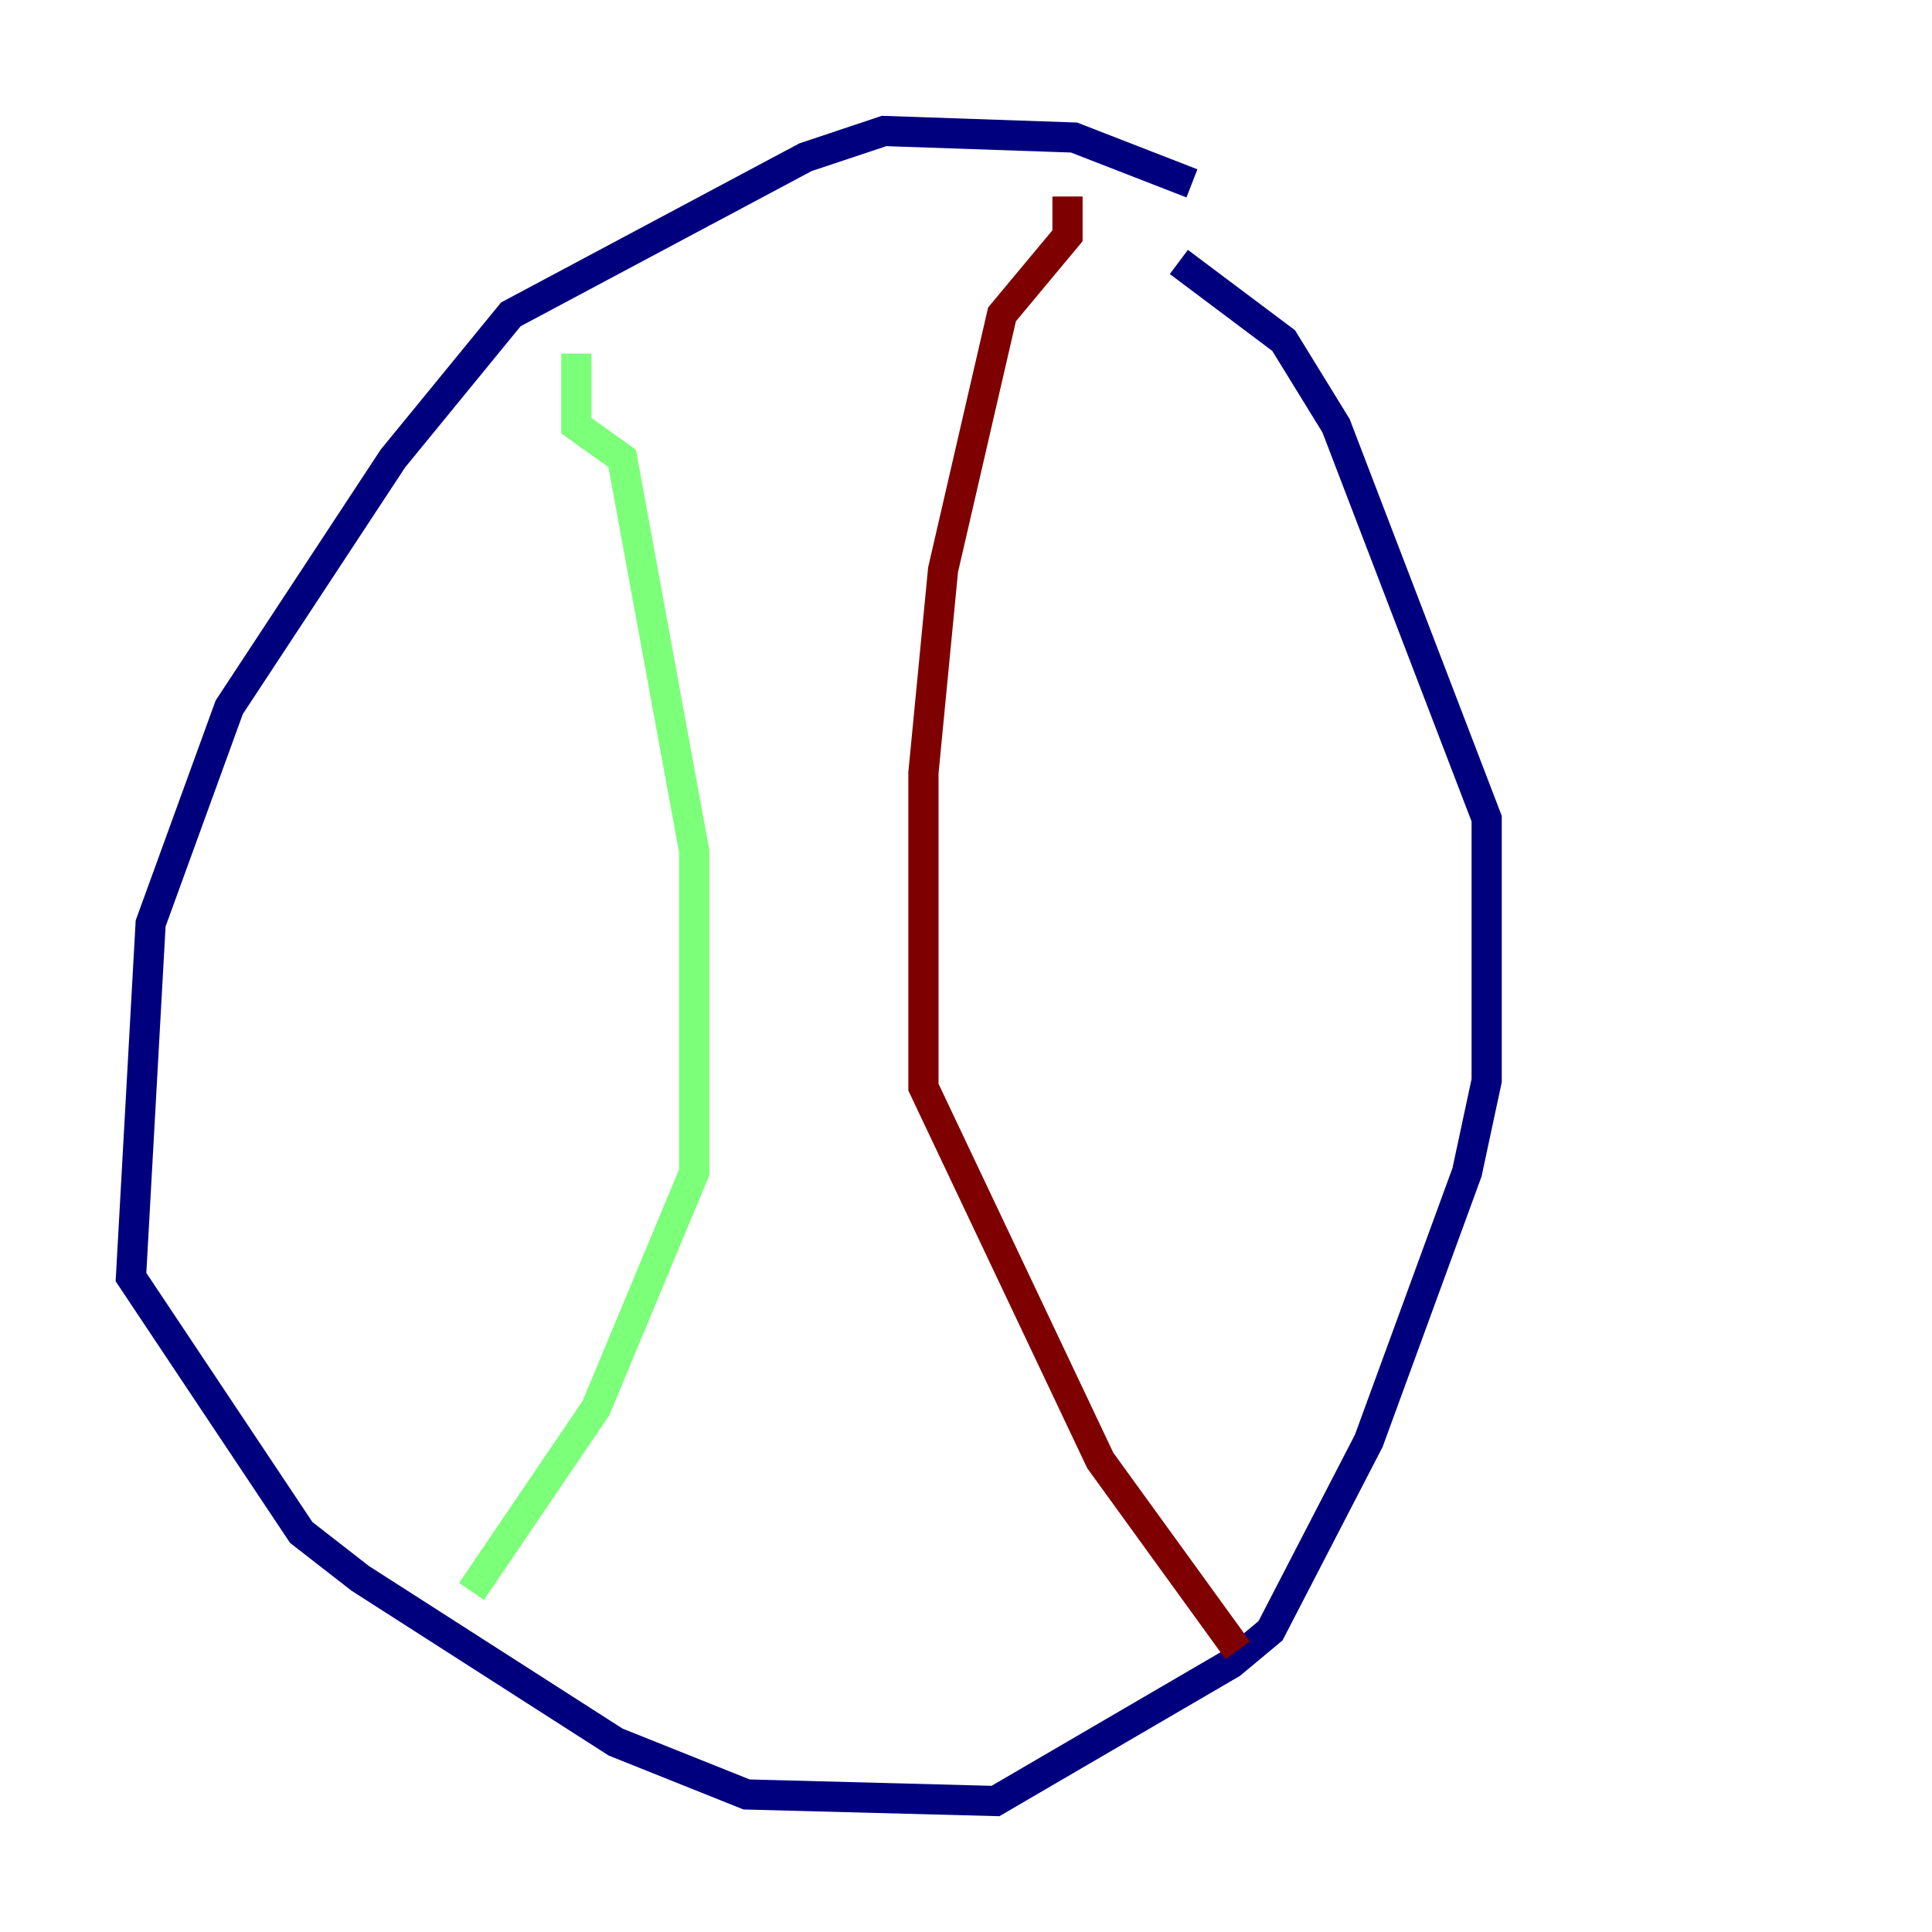 <?xml version="1.0" encoding="utf-8" ?>
<svg baseProfile="tiny" height="128" version="1.2" viewBox="0,0,128,128" width="128" xmlns="http://www.w3.org/2000/svg" xmlns:ev="http://www.w3.org/2001/xml-events" xmlns:xlink="http://www.w3.org/1999/xlink"><defs /><polyline fill="none" points="78.969,12.149 71.159,9.112 58.576,8.678 53.37,10.414 33.844,20.827 26.034,30.373 15.186,46.861 9.98,61.18 8.678,84.61 19.959,101.532 23.864,104.57 40.786,115.417 49.464,118.888 65.953,119.322 81.573,110.21 84.176,108.041 90.685,95.458 97.193,77.668 98.495,71.593 98.495,54.237 88.515,28.203 85.044,22.563 78.102,17.356" stroke="#00007f" stroke-width="2" /><polyline fill="none" points="38.183,23.43 38.183,28.203 41.22,30.373 45.993,56.407 45.993,77.668 39.485,93.288 31.241,105.437" stroke="#7cff79" stroke-width="2" /><polyline fill="none" points="70.725,13.017 70.725,15.62 66.386,20.827 62.481,37.749 61.18,51.2 61.18,72.027 72.895,96.759 82.007,109.342" stroke="#7f0000" stroke-width="2" /></svg>